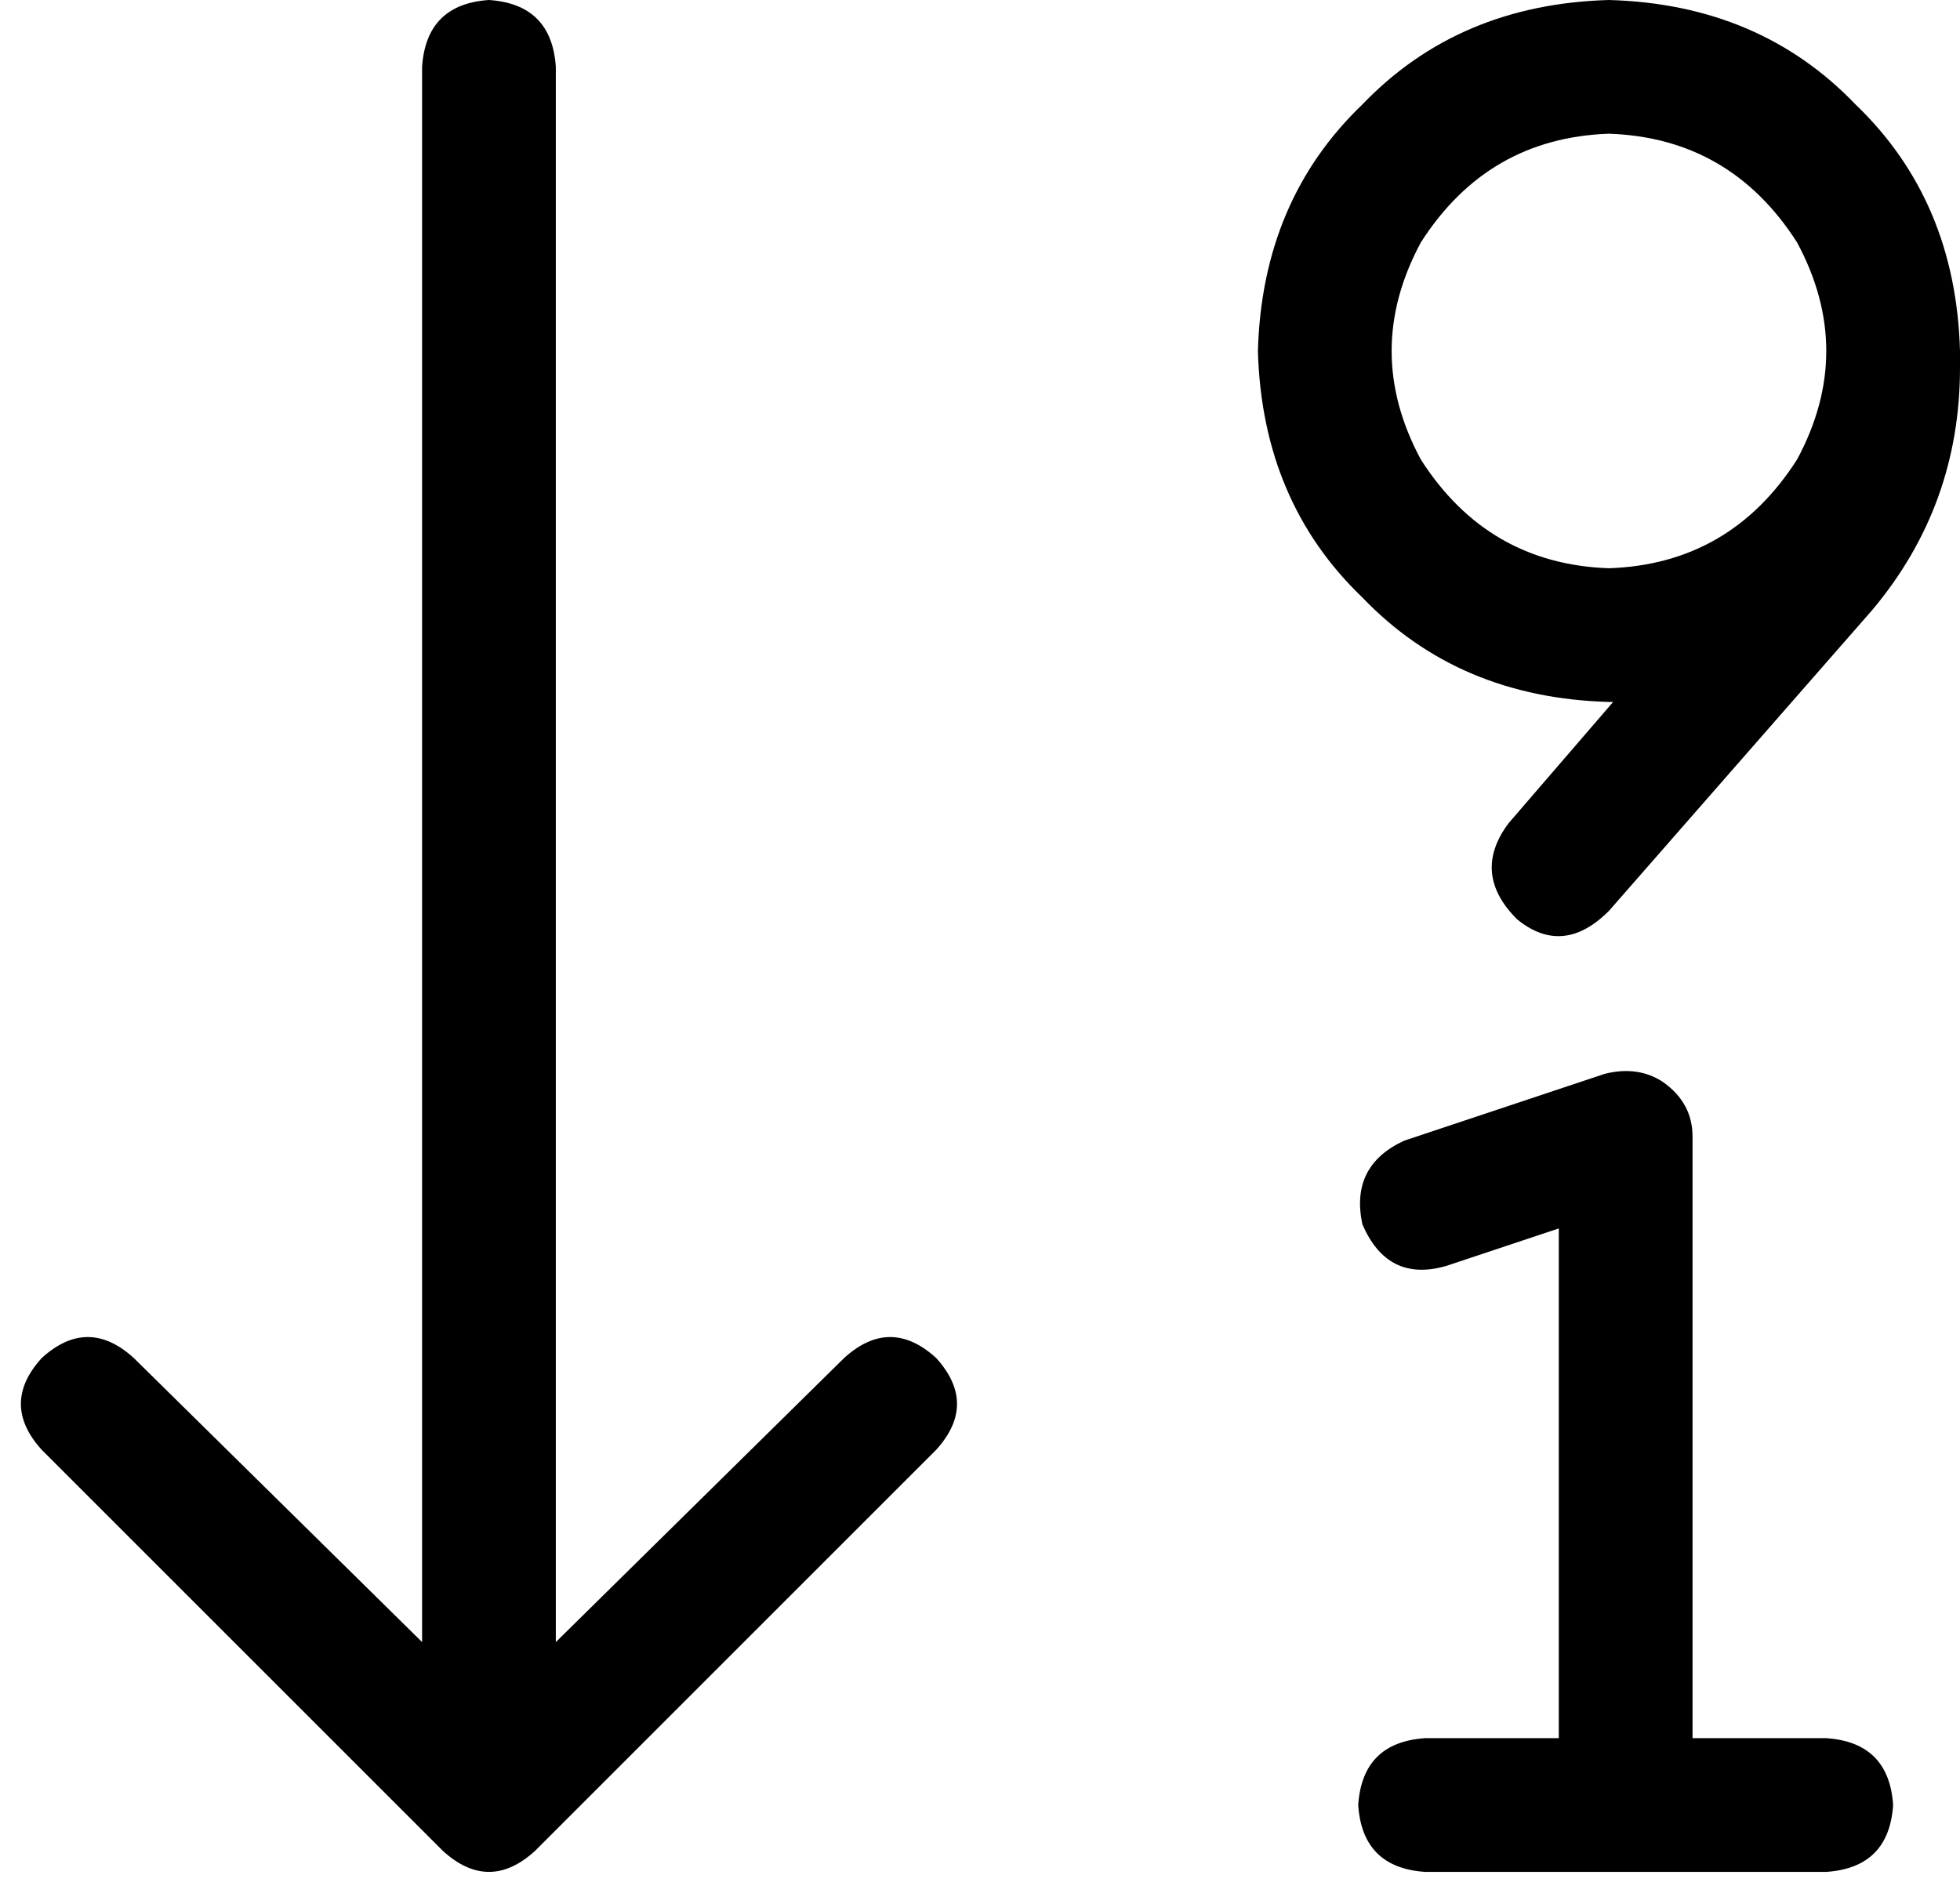 <svg xmlns="http://www.w3.org/2000/svg" viewBox="0 0 469 453">
  <path d="M 385 32 Q 356 33 340 58 Q 326 84 340 110 Q 356 135 385 136 Q 414 135 430 110 Q 444 84 430 58 Q 414 33 385 32 L 385 32 Z M 301 84 Q 302 48 326 25 L 326 25 L 326 25 Q 349 1 385 0 Q 421 1 444 25 Q 468 48 469 84 Q 469 86 469 88 Q 469 88 469 88 Q 469 88 469 88 Q 469 121 448 146 L 385 218 L 385 218 Q 374 229 363 220 Q 352 209 361 197 L 386 168 L 386 168 Q 386 168 386 168 Q 385 168 385 168 Q 349 167 326 143 Q 302 120 301 84 L 301 84 Z M 224 347 L 128 443 L 224 347 L 128 443 Q 117 453 106 443 L 10 347 L 10 347 Q 0 336 10 325 Q 21 315 32 325 L 101 393 L 101 393 L 101 16 L 101 16 Q 102 1 117 0 Q 132 1 133 16 L 133 393 L 133 393 L 202 325 L 202 325 Q 213 315 224 325 Q 234 336 224 347 L 224 347 Z M 405 272 L 405 416 L 405 272 L 405 416 L 437 416 L 437 416 Q 452 417 453 432 Q 452 447 437 448 L 389 448 L 341 448 Q 326 447 325 432 Q 326 417 341 416 L 373 416 L 373 416 L 373 294 L 373 294 L 346 303 L 346 303 Q 332 307 326 293 Q 323 279 336 273 L 384 257 L 384 257 Q 392 255 398 259 Q 405 264 405 272 L 405 272 Z" />
</svg>